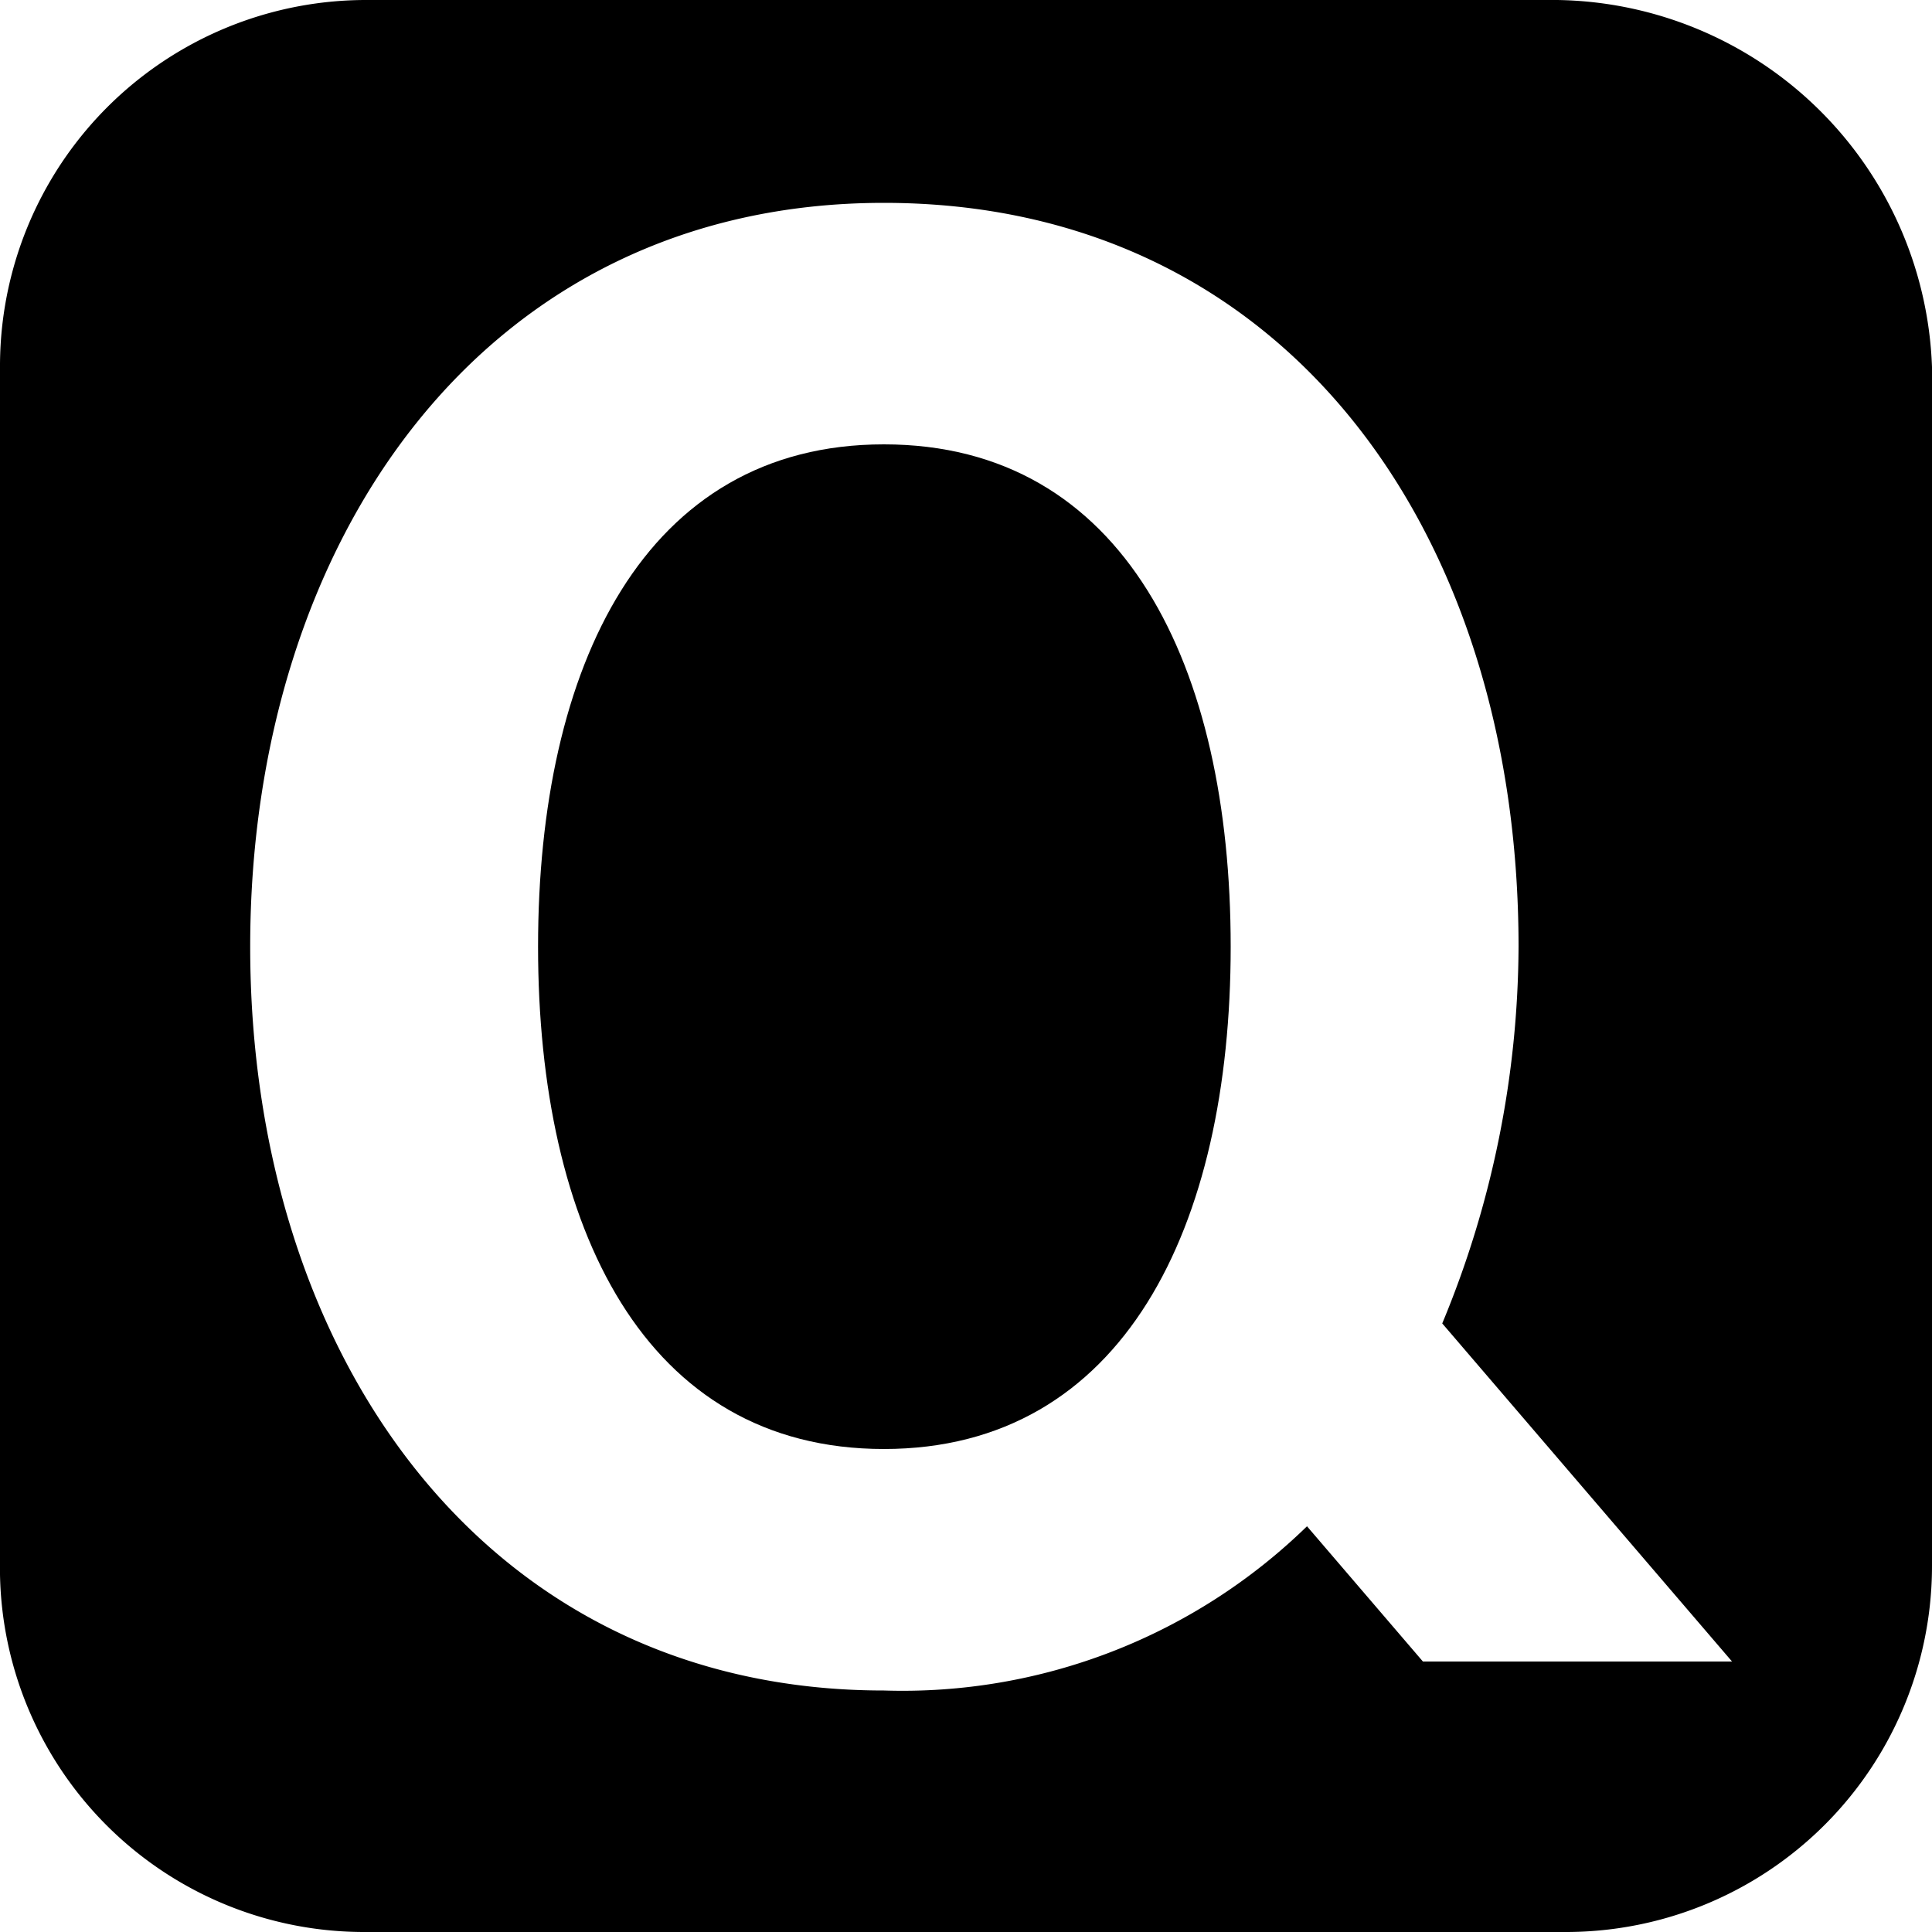 <svg id="Layer_1" data-name="Layer 1" xmlns="http://www.w3.org/2000/svg" viewBox="0 0 20 20"><title>svg_quantel</title><path d="M9.15,4.6c-2.48,0-3.58,2.3-3.58,5.2S6.67,15,9.15,15s3.59-2.3,3.59-5.2S11.64,4.6,9.15,4.6Z"/><path d="M16.12,0H3.78A3.79,3.79,0,0,0,0,3.8V16.3A3.77,3.77,0,0,0,3.78,20H16.22A3.79,3.79,0,0,0,20,16.2V3.8A3.94,3.94,0,0,0,16.12,0ZM14.73,17.2l-1.2-1.4a6,6,0,0,1-4.38,1.7C5,17.5,2.59,14,2.59,9.8S5,2.1,9.15,2.1s6.57,3.4,6.57,7.7a10.25,10.25,0,0,1-.79,3.9l3,3.5Z"/></svg>